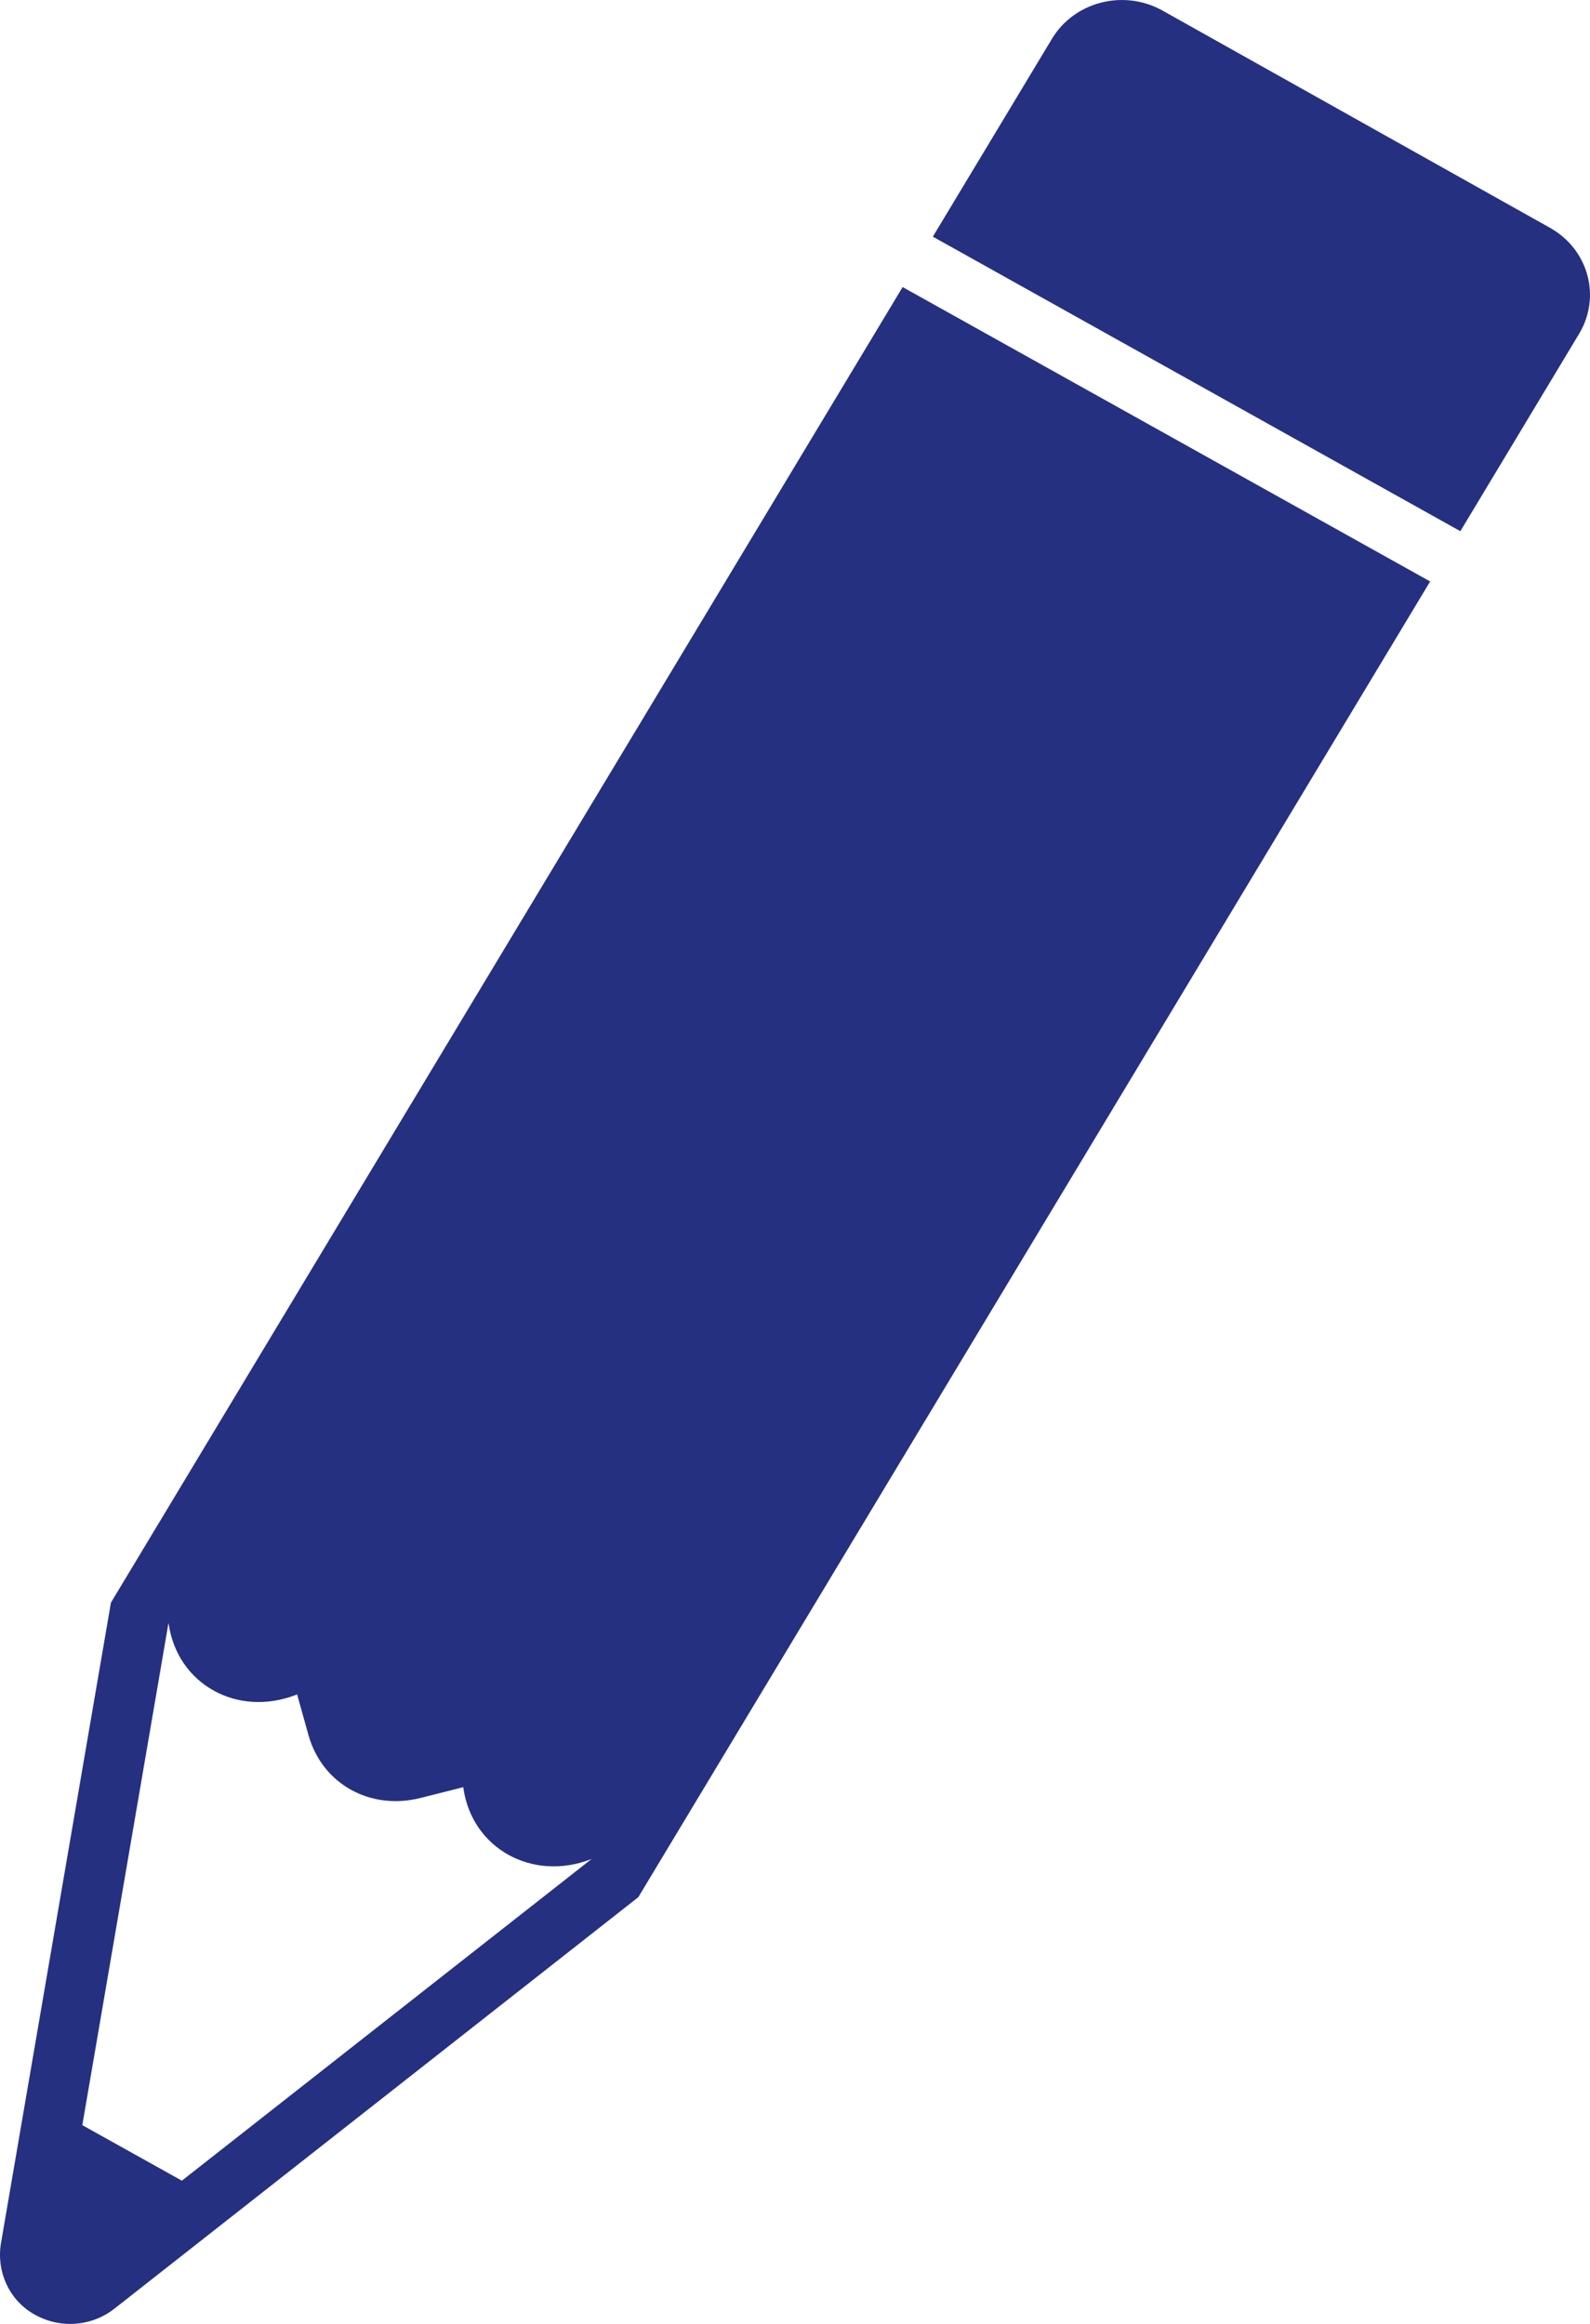 <svg width="13" height="19" viewBox="0 0 13 19" fill="none" xmlns="http://www.w3.org/2000/svg">
<path d="M12.672 1.862L9.504 0.086C9.188 -0.09 8.784 0.013 8.601 0.317L7.627 1.935L11.94 4.343L12.911 2.729C13.093 2.426 12.987 2.038 12.672 1.862ZM7.38 2.347L0.907 13.103L0.008 18.34C-0.03 18.566 0.069 18.797 0.27 18.916C0.481 19.042 0.745 19.025 0.936 18.875L5.219 15.511L11.693 4.754L7.38 2.347ZM1.487 17.829L0.673 17.375L1.378 13.267L1.379 13.276C1.45 13.77 1.939 14.043 2.42 13.857L2.429 13.853H2.429L2.523 14.189C2.635 14.585 3.026 14.804 3.438 14.7L3.787 14.612H3.788L3.789 14.622C3.862 15.116 4.354 15.384 4.829 15.202L4.838 15.198L1.487 17.829Z" fill="#253081"/>
</svg>
